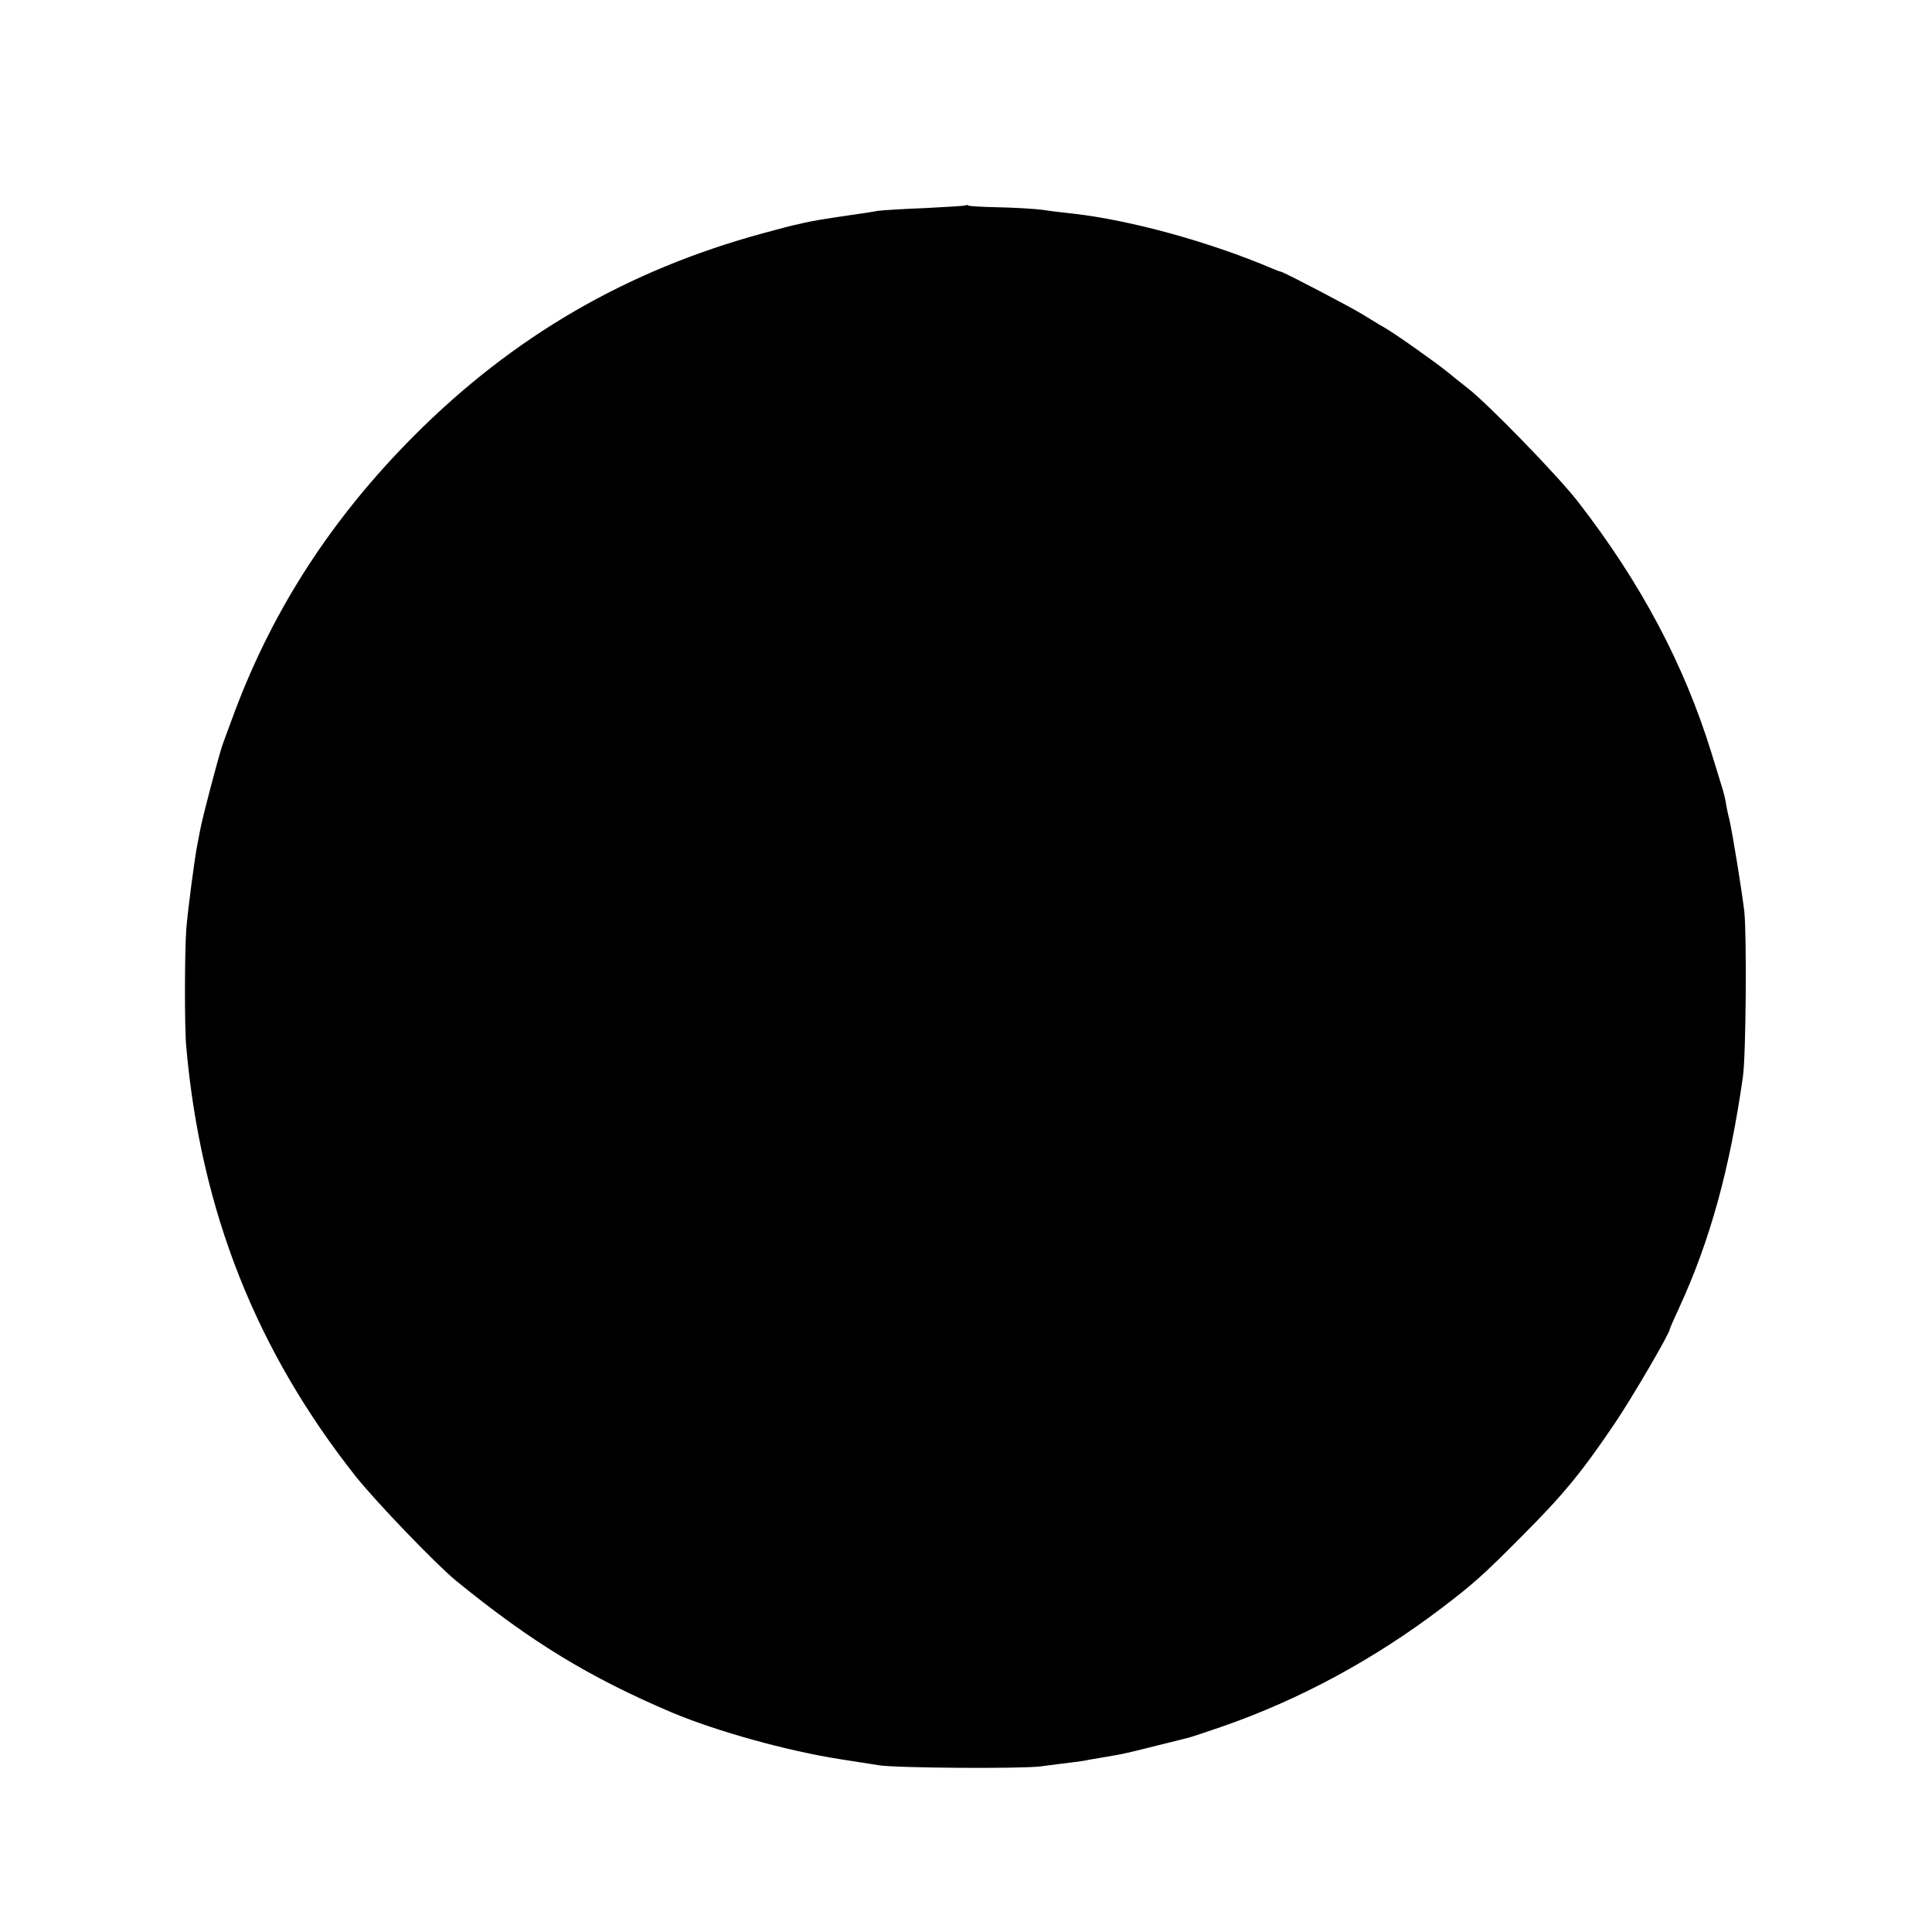 <?xml version="1.0" standalone="no"?>
<!DOCTYPE svg PUBLIC "-//W3C//DTD SVG 20010904//EN"
 "http://www.w3.org/TR/2001/REC-SVG-20010904/DTD/svg10.dtd">
<svg version="1.0" xmlns="http://www.w3.org/2000/svg"
 width="700pt" height="700pt" viewBox="0 0 700 700"
 preserveAspectRatio="xMidYMid meet">
<g transform="translate(0,700) scale(0.1,-0.1)"
fill="#000000" stroke="none">
<path d="M3499 6256 c-2 -2 -69 -6 -149 -10 -80 -3 -156 -8 -170 -10 -14 -3
-60 -10 -103 -16 -101 -15 -125 -19 -162 -27 -16 -4 -34 -8 -40 -9 -5 -1 -55
-14 -110 -29 -493 -134 -905 -373 -1265 -734 -295 -296 -508 -623 -649 -998
-17 -46 -38 -102 -46 -125 -15 -46 -72 -261 -80 -306 -3 -15 -7 -38 -10 -52
-9 -44 -34 -232 -40 -305 -6 -82 -7 -357 0 -430 53 -593 253 -1099 616 -1557
73 -91 289 -316 361 -375 271 -221 482 -350 783 -478 162 -68 417 -139 610
-169 55 -9 118 -18 140 -22 64 -10 514 -13 585 -4 36 5 85 11 110 14 25 3 54
7 65 10 11 2 40 7 65 11 64 11 64 11 180 40 58 14 112 28 120 30 8 2 62 20
120 40 282 98 552 245 795 430 112 85 153 122 285 255 153 153 220 234 342
415 61 90 198 325 198 339 0 3 15 37 34 78 112 243 184 505 231 838 11 76 14
510 5 597 -9 76 -41 274 -54 333 -4 14 -9 39 -12 55 -2 17 -9 44 -14 60 -5 17
-23 75 -40 130 -99 319 -255 613 -481 905 -74 96 -331 360 -403 415 -22 17
-53 42 -70 56 -40 33 -195 143 -233 164 -15 8 -50 30 -78 47 -44 27 -281 151
-295 154 -3 0 -16 5 -30 11 -226 96 -511 175 -722 199 -29 3 -80 9 -113 14
-33 4 -105 8 -159 9 -55 1 -103 4 -107 6 -3 3 -8 3 -10 1z"/>
</g>
</svg>
